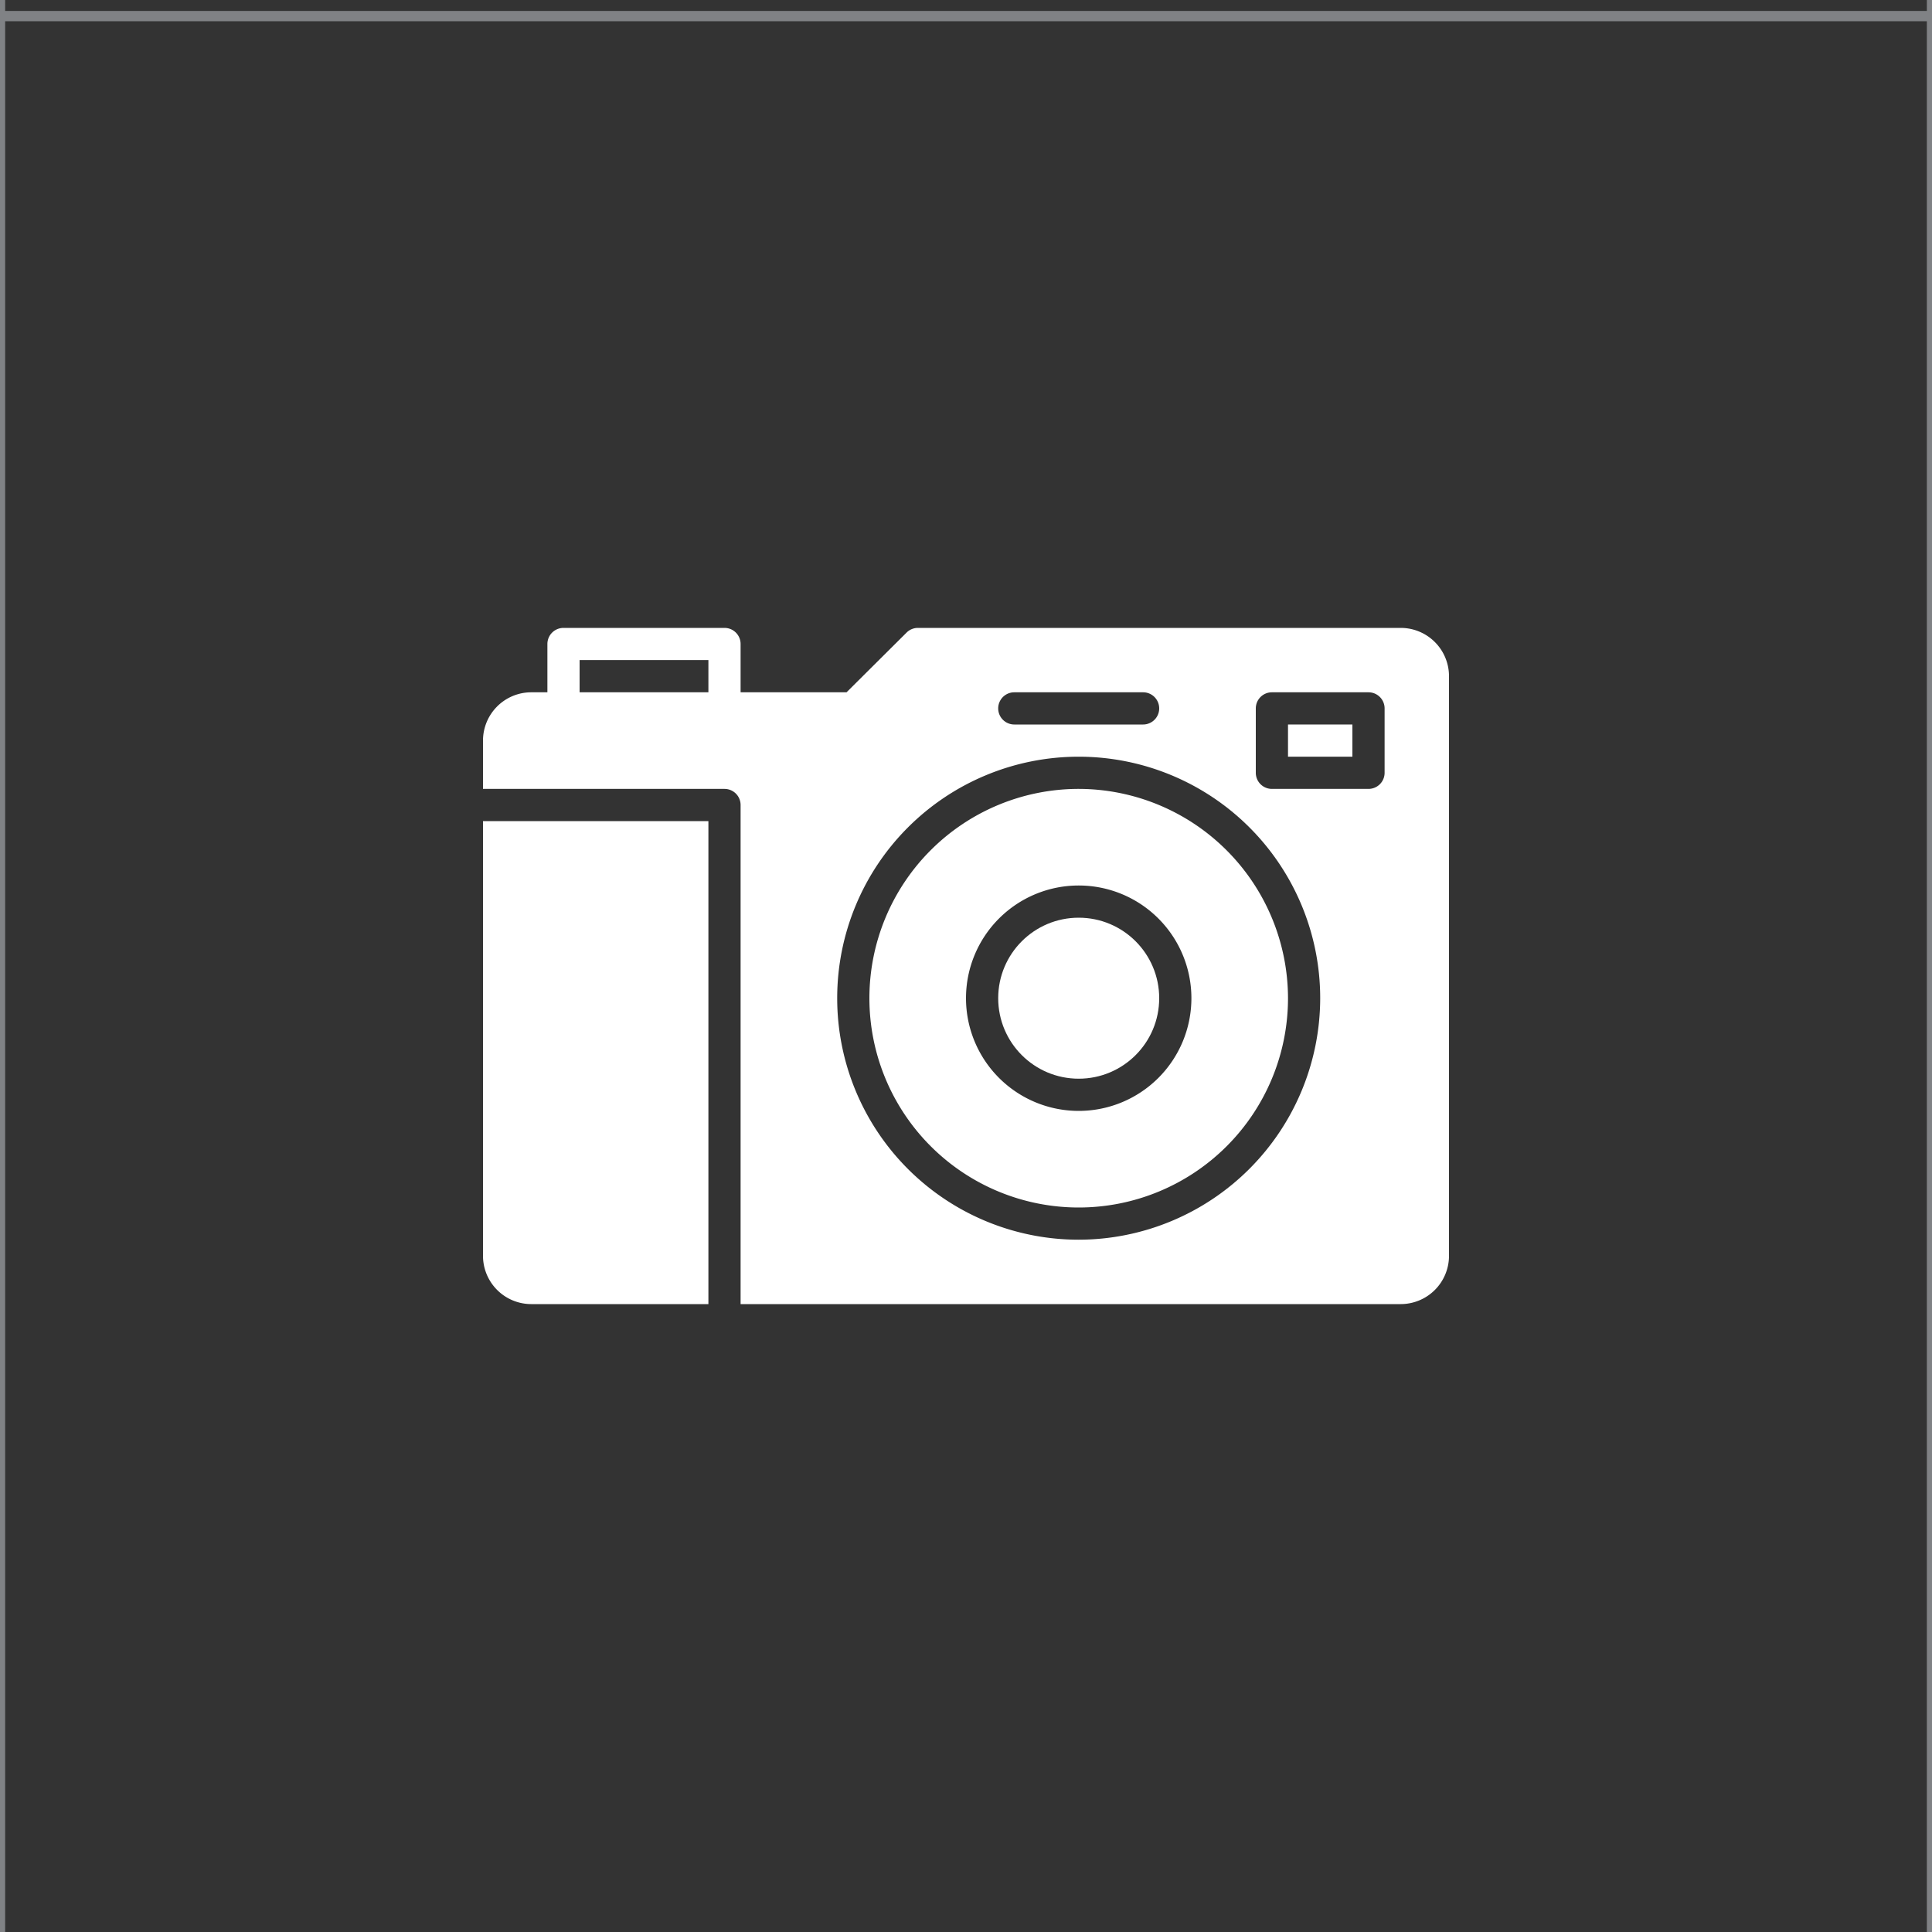 <svg id="Layer_1" data-name="Layer 1" xmlns="http://www.w3.org/2000/svg" viewBox="0 0 60 60"><rect x="0" y="0" width="60" height="60" fill="#333333" stroke="none"/><defs><style>.cls-1{fill:#808285;}.cls-2{fill:#fff;}</style></defs><path class="cls-1" d="M-240,240.5H120v-300H-240v300ZM60.16-59.34h59.69V0.34H60.16V-59.34Zm0,60h59.69V60.34H60.16V0.66Zm0,60h59.69v59.69H60.16V60.66Zm0,60h59.69v59.69H60.16V120.66Zm0,60h59.69v59.69H60.16V180.66Zm-60-240H59.84V0.34H0.16V-59.34Zm0,60H59.84V60.34H0.16V0.66Zm0,60H59.84v59.69H0.16V60.66Zm0,60H59.84v59.69H0.16V120.66Zm0,60H59.84v59.69H0.16V180.66Zm-60-240H-0.16V0.34H-59.84V-59.34Zm0,60H-0.16V60.34H-59.84V0.66Zm0,60H-0.16v59.69H-59.84V60.66Zm0,60H-0.16v59.69H-59.84V120.66Zm0,60H-0.16v59.69H-59.84V180.66Zm-60-240h59.69V0.34h-59.69V-59.34Zm0,60h59.69V60.34h-59.69V0.66Zm0,60h59.69v59.69h-59.69V60.66Zm0,60h59.69v59.69h-59.69V120.66Zm0,60h59.69v59.69h-59.69V180.66Zm-60-240h59.69V0.34h-59.69V-59.34Zm0,60h59.69V60.34h-59.69V0.66Zm0,60h59.69v59.69h-59.69V60.66Zm0,60h59.69v59.69h-59.69V120.66Zm0,60h59.69v59.69h-59.69V180.66Zm-60-240h59.69V0.34h-59.69V-59.34Zm0,60h59.69V60.34h-59.69V0.66Zm0,60h59.69v59.69h-59.69V60.66Zm0,60h59.69v59.69h-59.69V120.66Zm0,60h59.69v59.69h-59.69V180.66Z"/><circle class="cls-2" cx="33.5" cy="31" r="2.5"/><path class="cls-2" d="M33.5,24.5A6.5,6.5,0,1,0,40,31,6.51,6.51,0,0,0,33.5,24.5Zm0,10A3.5,3.5,0,1,1,37,31,3.5,3.5,0,0,1,33.5,34.5Z"/><path class="cls-2" d="M43.5,19.5h-15a0.5,0.5,0,0,0-.35.15L26.29,21.5H23V20a0.5,0.5,0,0,0-.5-0.5h-5a0.5,0.5,0,0,0-.5.5v1.5H16.5A1.5,1.5,0,0,0,15,23v1.5h7.5a0.5,0.5,0,0,1,.5.5V40.5H43.5A1.5,1.5,0,0,0,45,39V21A1.5,1.5,0,0,0,43.5,19.5ZM22,21.5H18v-1h4v1Zm9.5,0h4a0.5,0.5,0,0,1,0,1h-4A0.5,0.5,0,0,1,31.5,21.5Zm2,17A7.5,7.5,0,1,1,41,31,7.51,7.51,0,0,1,33.5,38.5ZM43,24a0.5,0.5,0,0,1-.5.5h-3A0.5,0.5,0,0,1,39,24V22a0.5,0.5,0,0,1,.5-0.5h3a0.5,0.5,0,0,1,.5.5v2Z"/><rect class="cls-2" x="40" y="22.5" width="2" height="1"/><path class="cls-2" d="M15,39a1.5,1.5,0,0,0,1.5,1.5H22v-15H15V39Z"/></svg>